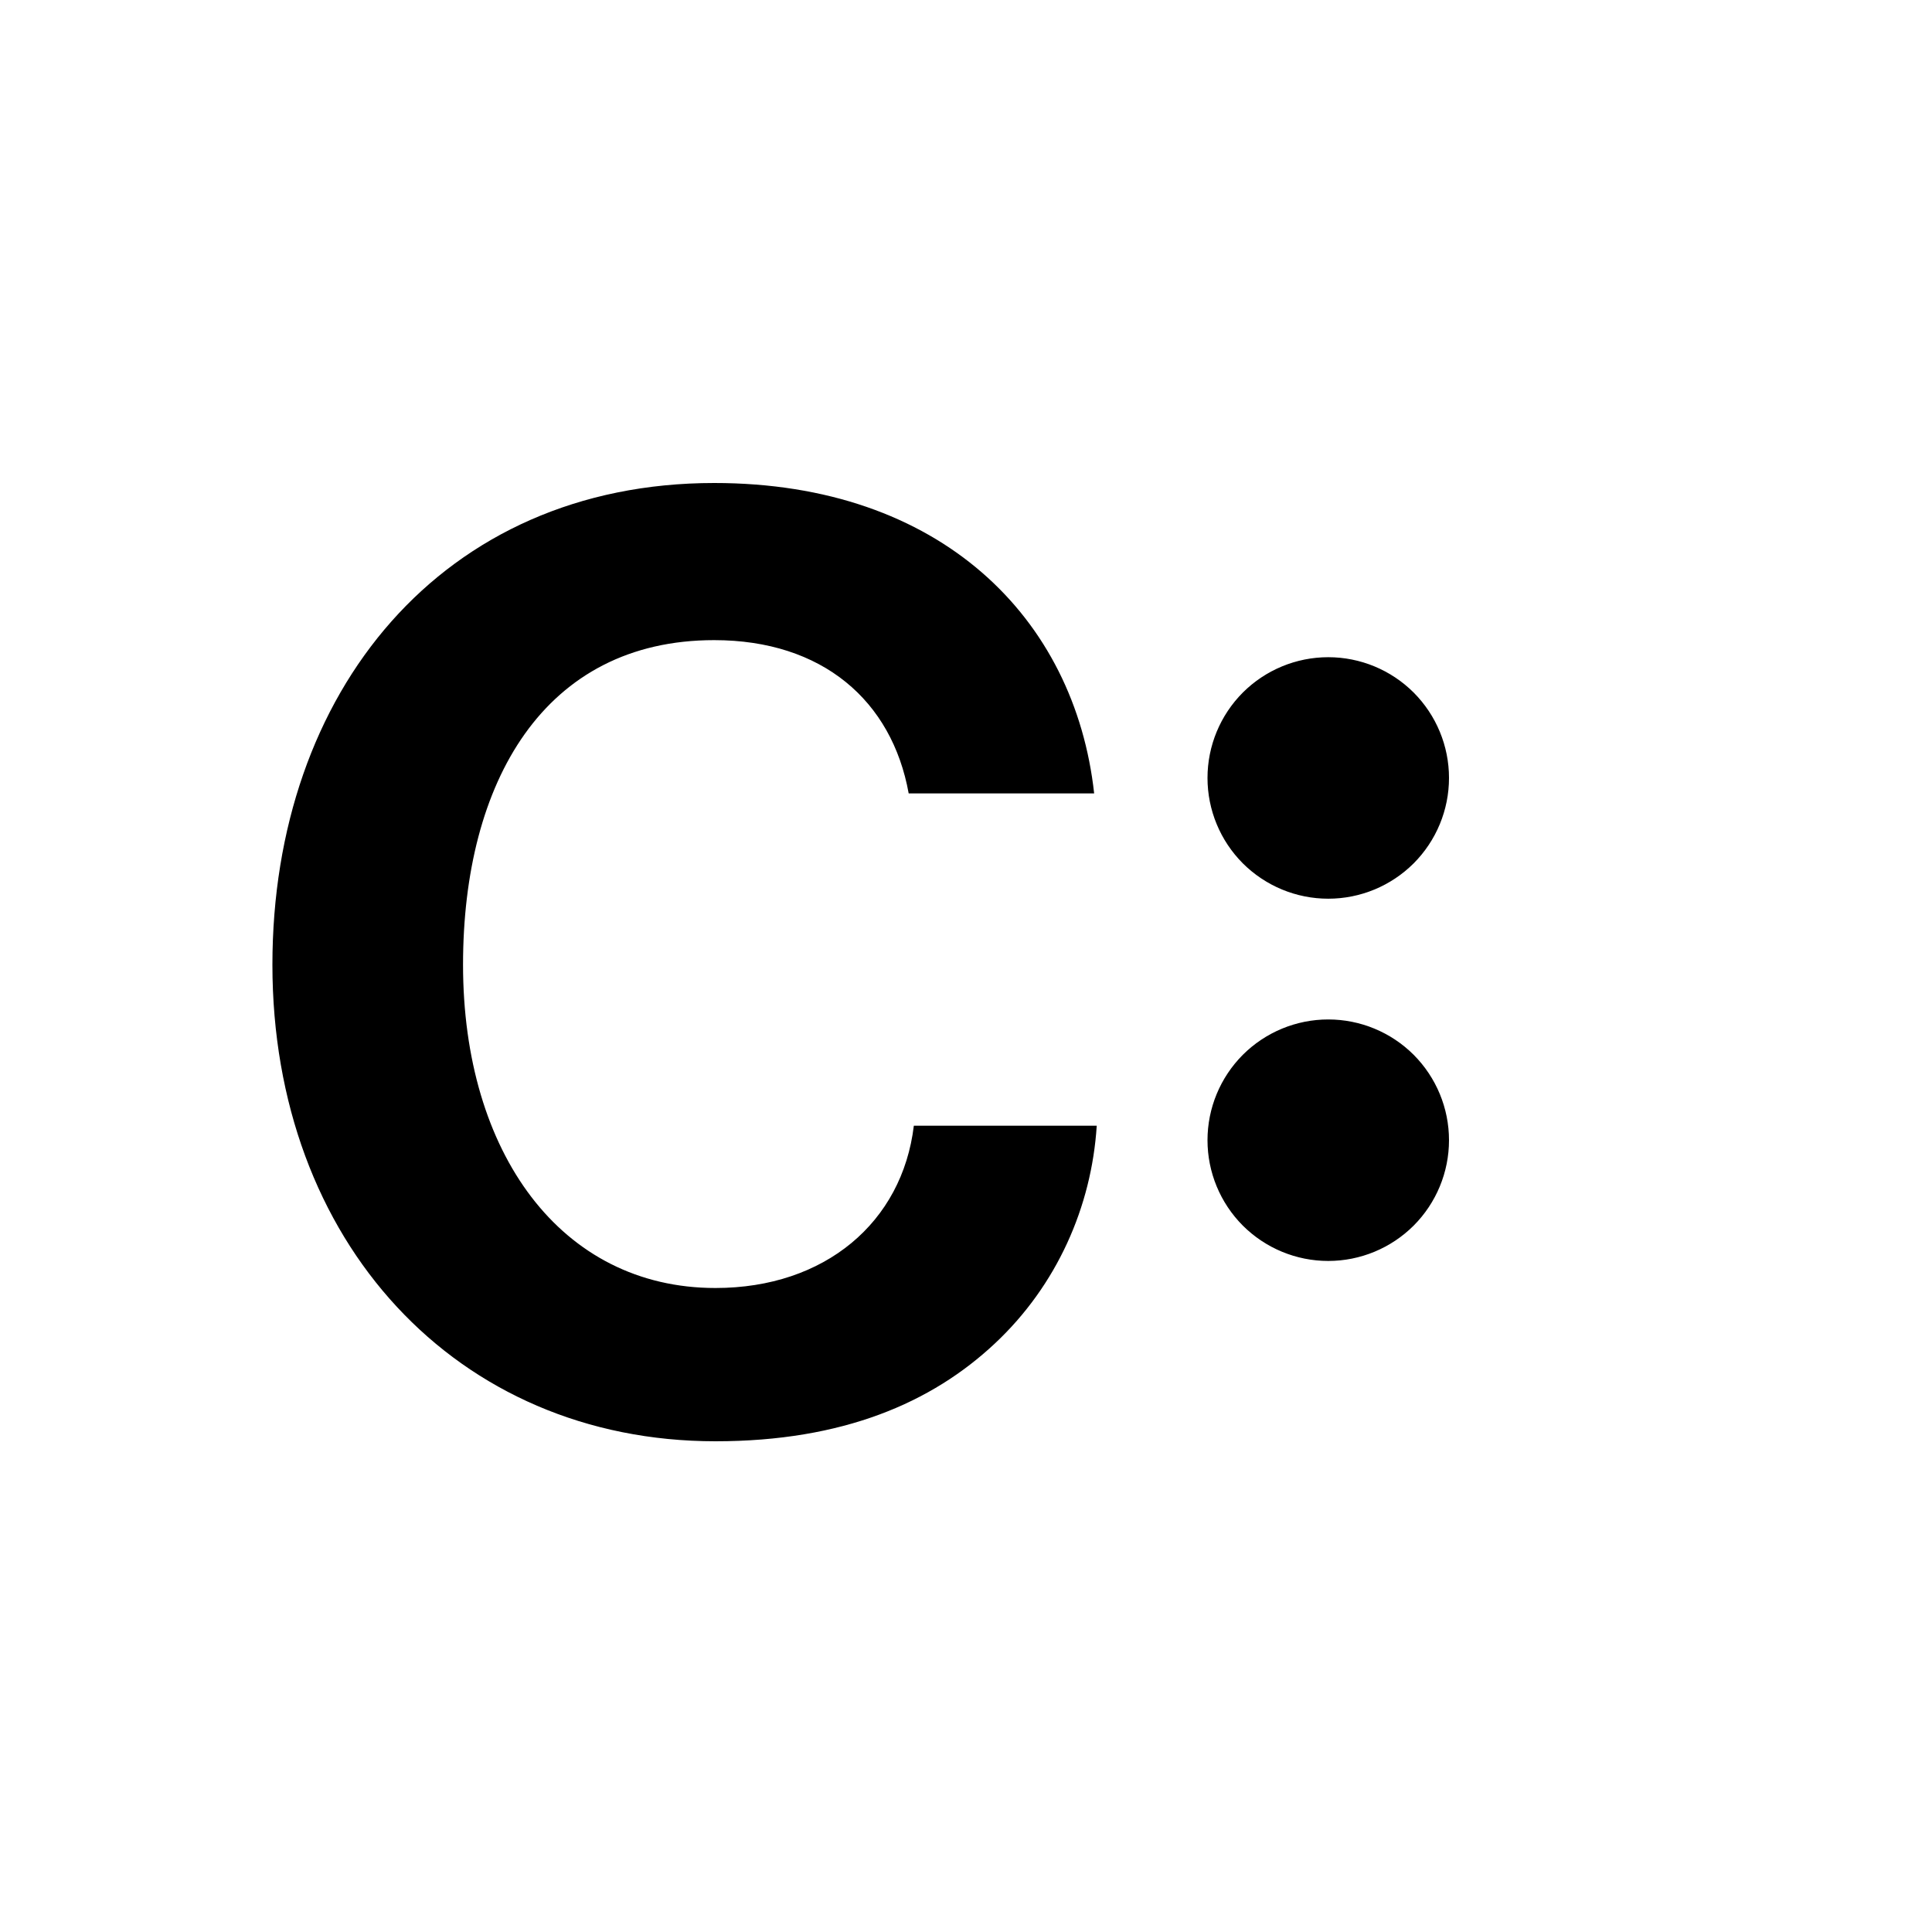 <svg data-style="mono" width="24" height="24" viewBox="0 0 24 24" xmlns="http://www.w3.org/2000/svg"><path d="M3.384 11.984C3.384 15.424 5.672 17.904 8.888 17.904C10.472 17.904 11.576 17.424 12.36 16.688C13.128 15.968 13.56 14.992 13.624 13.984H11.352C11.208 15.184 10.248 16 8.888 16C6.968 16 5.752 14.32 5.752 11.984C5.752 9.712 6.76 7.952 8.872 7.952C10.216 7.952 11.08 8.704 11.288 9.856H13.592C13.352 7.68 11.688 6 8.872 6C5.496 6 3.384 8.592 3.384 11.984ZM16.5 8.164C16.898 8.164 17.279 8.322 17.561 8.603C17.842 8.885 18 9.266 18 9.664C18 10.062 17.842 10.443 17.561 10.725C17.279 11.006 16.898 11.164 16.5 11.164C16.102 11.164 15.721 11.006 15.439 10.725C15.158 10.443 15 10.062 15 9.664C15 9.266 15.158 8.885 15.439 8.603C15.721 8.322 16.102 8.164 16.5 8.164ZM16.5 12.664C16.898 12.664 17.279 12.822 17.561 13.103C17.842 13.385 18 13.766 18 14.164C18 14.562 17.842 14.943 17.561 15.225C17.279 15.506 16.898 15.664 16.5 15.664C16.102 15.664 15.721 15.506 15.439 15.225C15.158 14.943 15 14.562 15 14.164C15 13.766 15.158 13.385 15.439 13.103C15.721 12.822 16.102 12.664 16.5 12.664Z" /></svg>